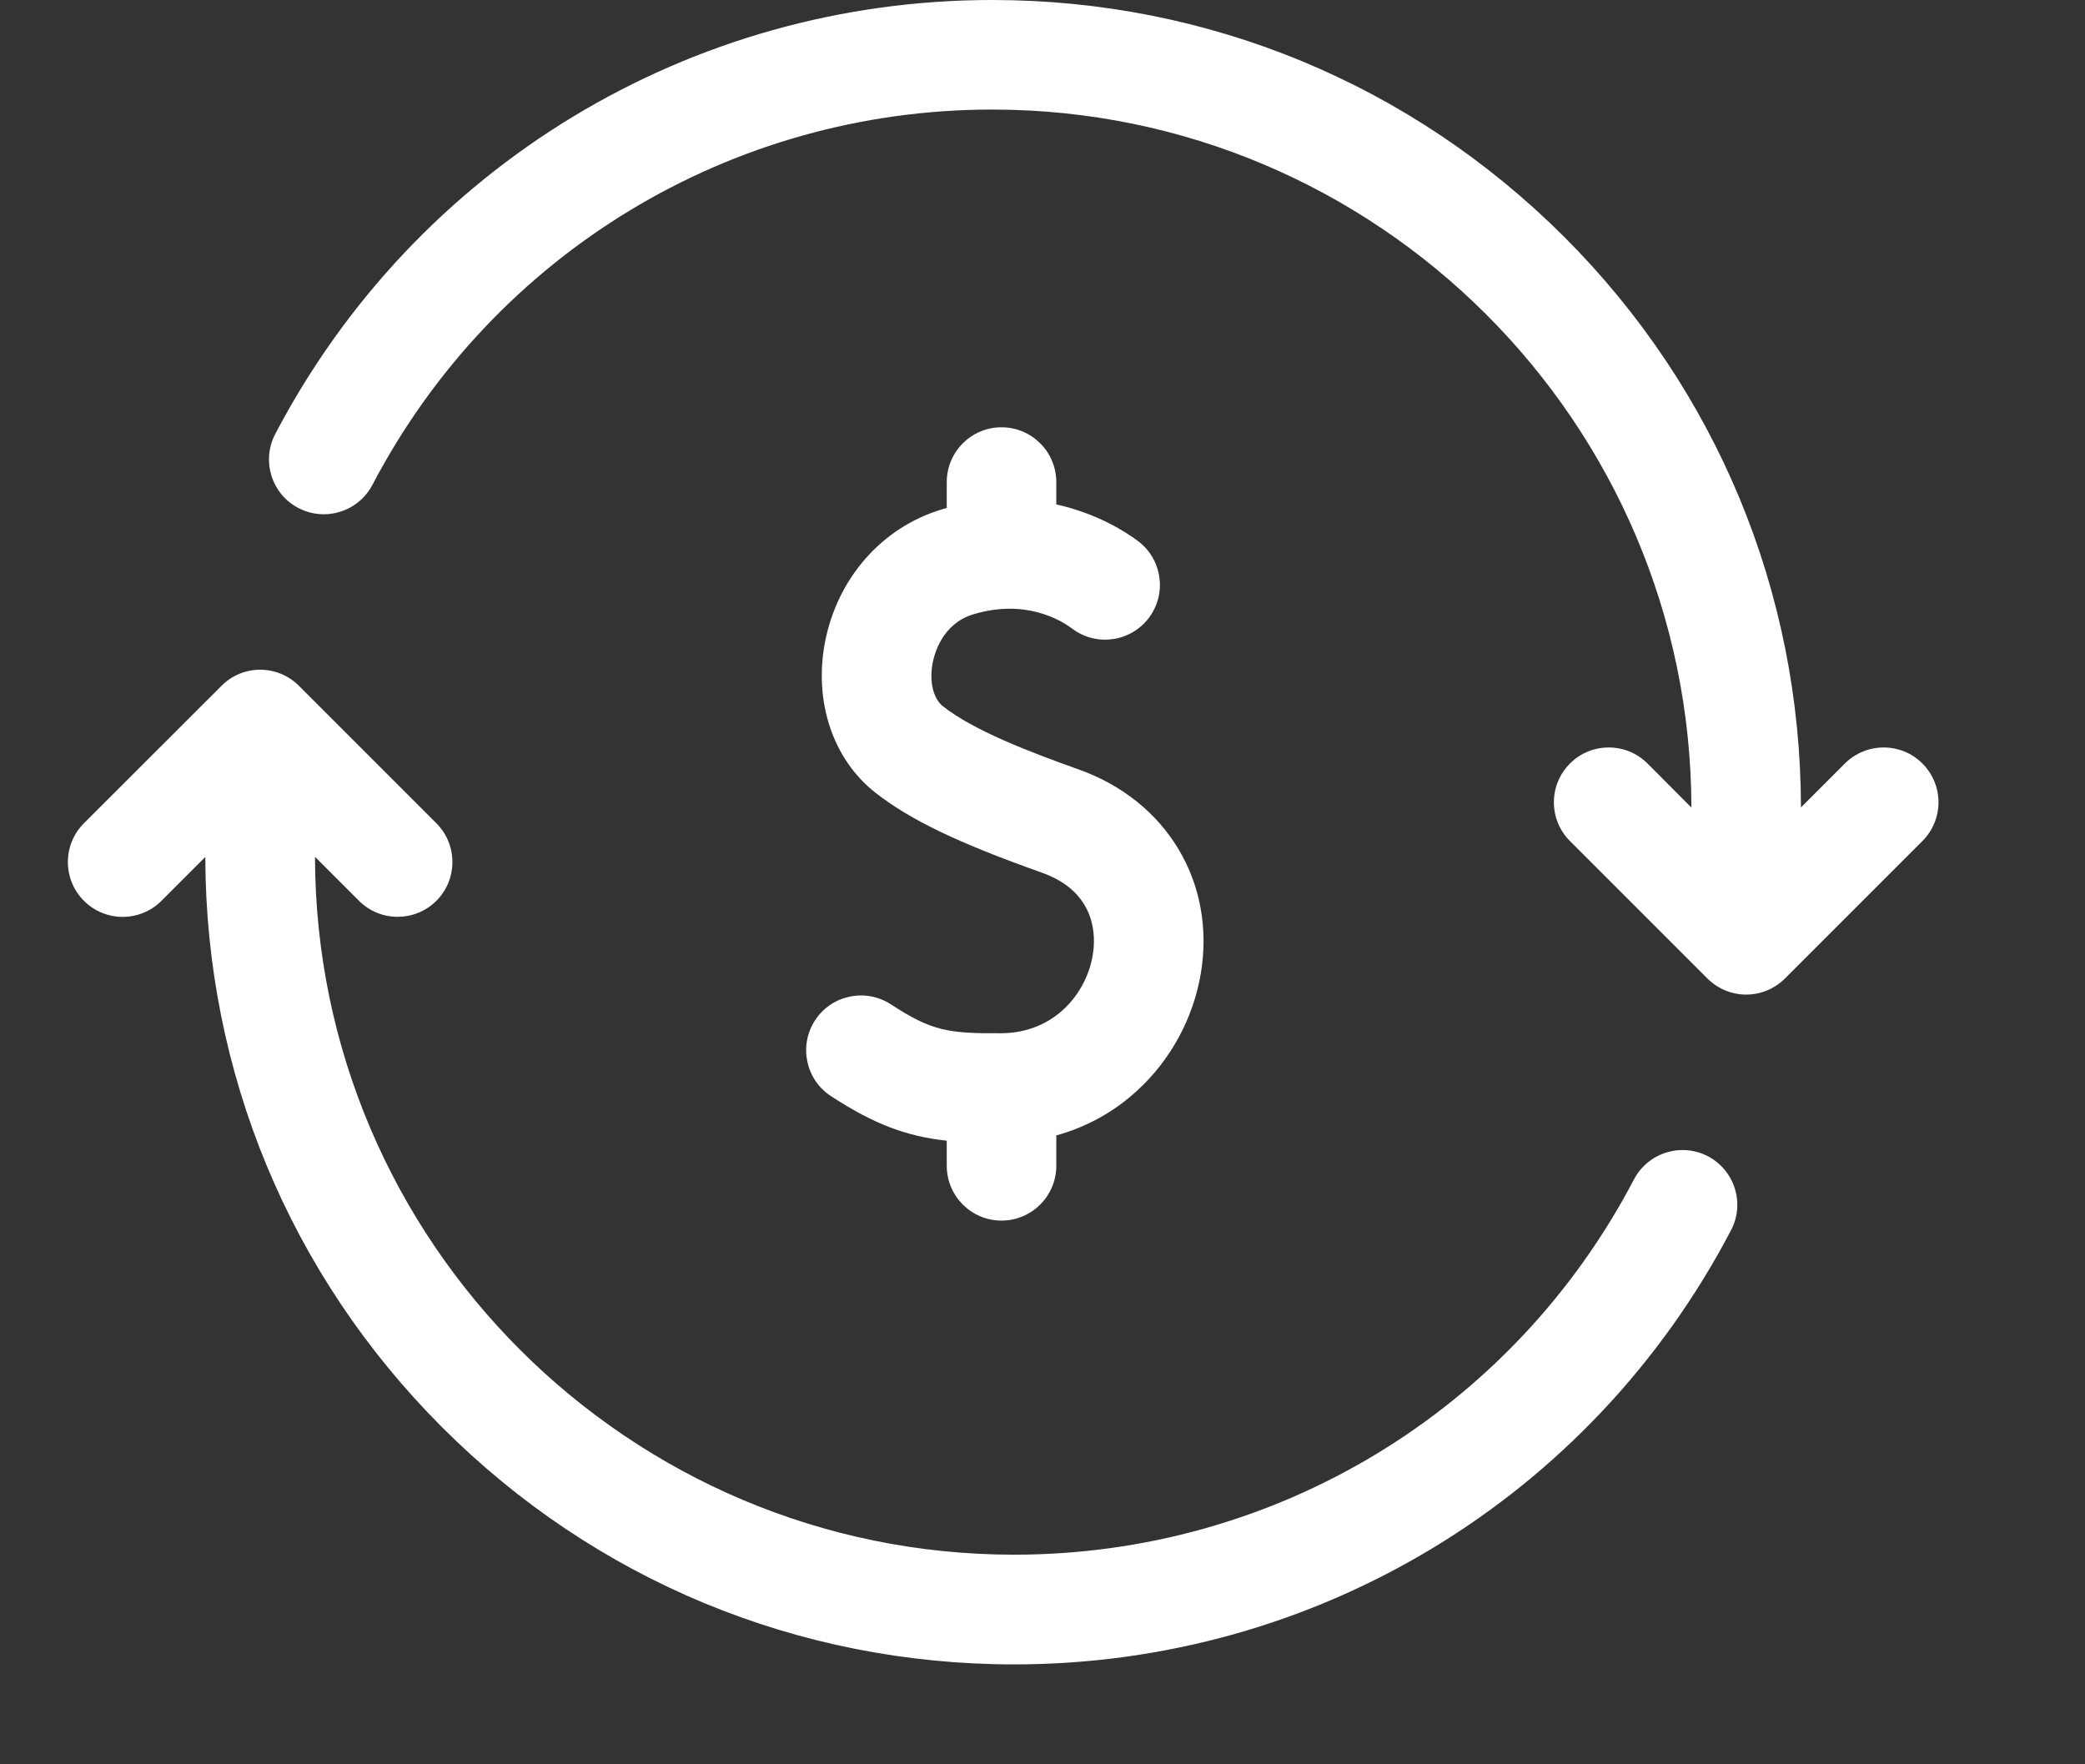 <svg width="13" height="11" viewBox="0 0 13 11" fill="none" xmlns="http://www.w3.org/2000/svg">
<rect x="0" y="0" width="13" height="11" fill="#333333" stroke="none"/>
<path d="M10.649 7.209C10.482 7.122 10.276 7.186 10.188 7.353C9.432 8.797 7.951 9.693 6.323 9.693C3.922 9.693 1.968 7.742 1.964 5.342L2.238 5.616C2.305 5.683 2.392 5.716 2.479 5.716C2.567 5.716 2.654 5.683 2.721 5.616C2.854 5.483 2.854 5.266 2.721 5.133L1.864 4.276C1.73 4.142 1.514 4.142 1.381 4.276L0.523 5.133C0.39 5.266 0.39 5.483 0.523 5.616C0.657 5.75 0.873 5.75 1.007 5.616L1.28 5.343C1.283 6.686 1.807 7.949 2.757 8.899C3.71 9.852 4.976 10.377 6.323 10.377C8.206 10.377 9.919 9.34 10.793 7.67C10.881 7.503 10.816 7.297 10.649 7.209Z" fill="white"/>
<path d="M11.986 4.76C11.853 4.627 11.637 4.627 11.503 4.76L11.229 5.034C11.227 3.69 10.703 2.427 9.753 1.477C8.8 0.525 7.534 0 6.186 0C4.304 0 2.591 1.037 1.716 2.706C1.629 2.873 1.693 3.08 1.86 3.167C2.028 3.255 2.234 3.19 2.322 3.023C3.078 1.58 4.559 0.683 6.186 0.683C8.588 0.683 10.541 2.634 10.546 5.035L10.272 4.76C10.139 4.627 9.922 4.627 9.789 4.76C9.655 4.894 9.655 5.11 9.789 5.244L10.646 6.101C10.713 6.167 10.8 6.201 10.888 6.201C10.975 6.201 11.062 6.167 11.129 6.101L11.986 5.244C12.12 5.11 12.12 4.894 11.986 4.76Z" fill="white"/>
<path d="M6.722 4.796C6.413 4.686 6.071 4.554 5.88 4.404C5.819 4.357 5.793 4.249 5.815 4.135C5.825 4.078 5.875 3.888 6.069 3.83C6.388 3.734 6.607 3.861 6.686 3.92C6.837 4.033 7.051 4.002 7.164 3.851C7.277 3.7 7.246 3.486 7.095 3.373C7.023 3.319 6.844 3.202 6.586 3.145V3.006C6.586 2.817 6.433 2.664 6.244 2.664C6.056 2.664 5.903 2.817 5.903 3.006V3.167C5.893 3.17 5.883 3.172 5.872 3.176C5.498 3.288 5.219 3.607 5.143 4.008C5.074 4.377 5.194 4.735 5.458 4.942C5.675 5.112 5.975 5.256 6.494 5.44C6.84 5.562 6.833 5.842 6.813 5.956C6.774 6.189 6.579 6.44 6.242 6.442C5.912 6.444 5.809 6.428 5.555 6.262C5.397 6.159 5.185 6.203 5.082 6.361C4.979 6.519 5.023 6.731 5.181 6.834C5.455 7.013 5.657 7.085 5.903 7.112V7.268C5.903 7.457 6.056 7.61 6.244 7.61C6.433 7.61 6.586 7.457 6.586 7.268V7.079C6.774 7.027 6.946 6.933 7.092 6.798C7.3 6.607 7.44 6.348 7.487 6.07C7.582 5.503 7.275 4.991 6.722 4.796Z" fill="white"/>
</svg>
